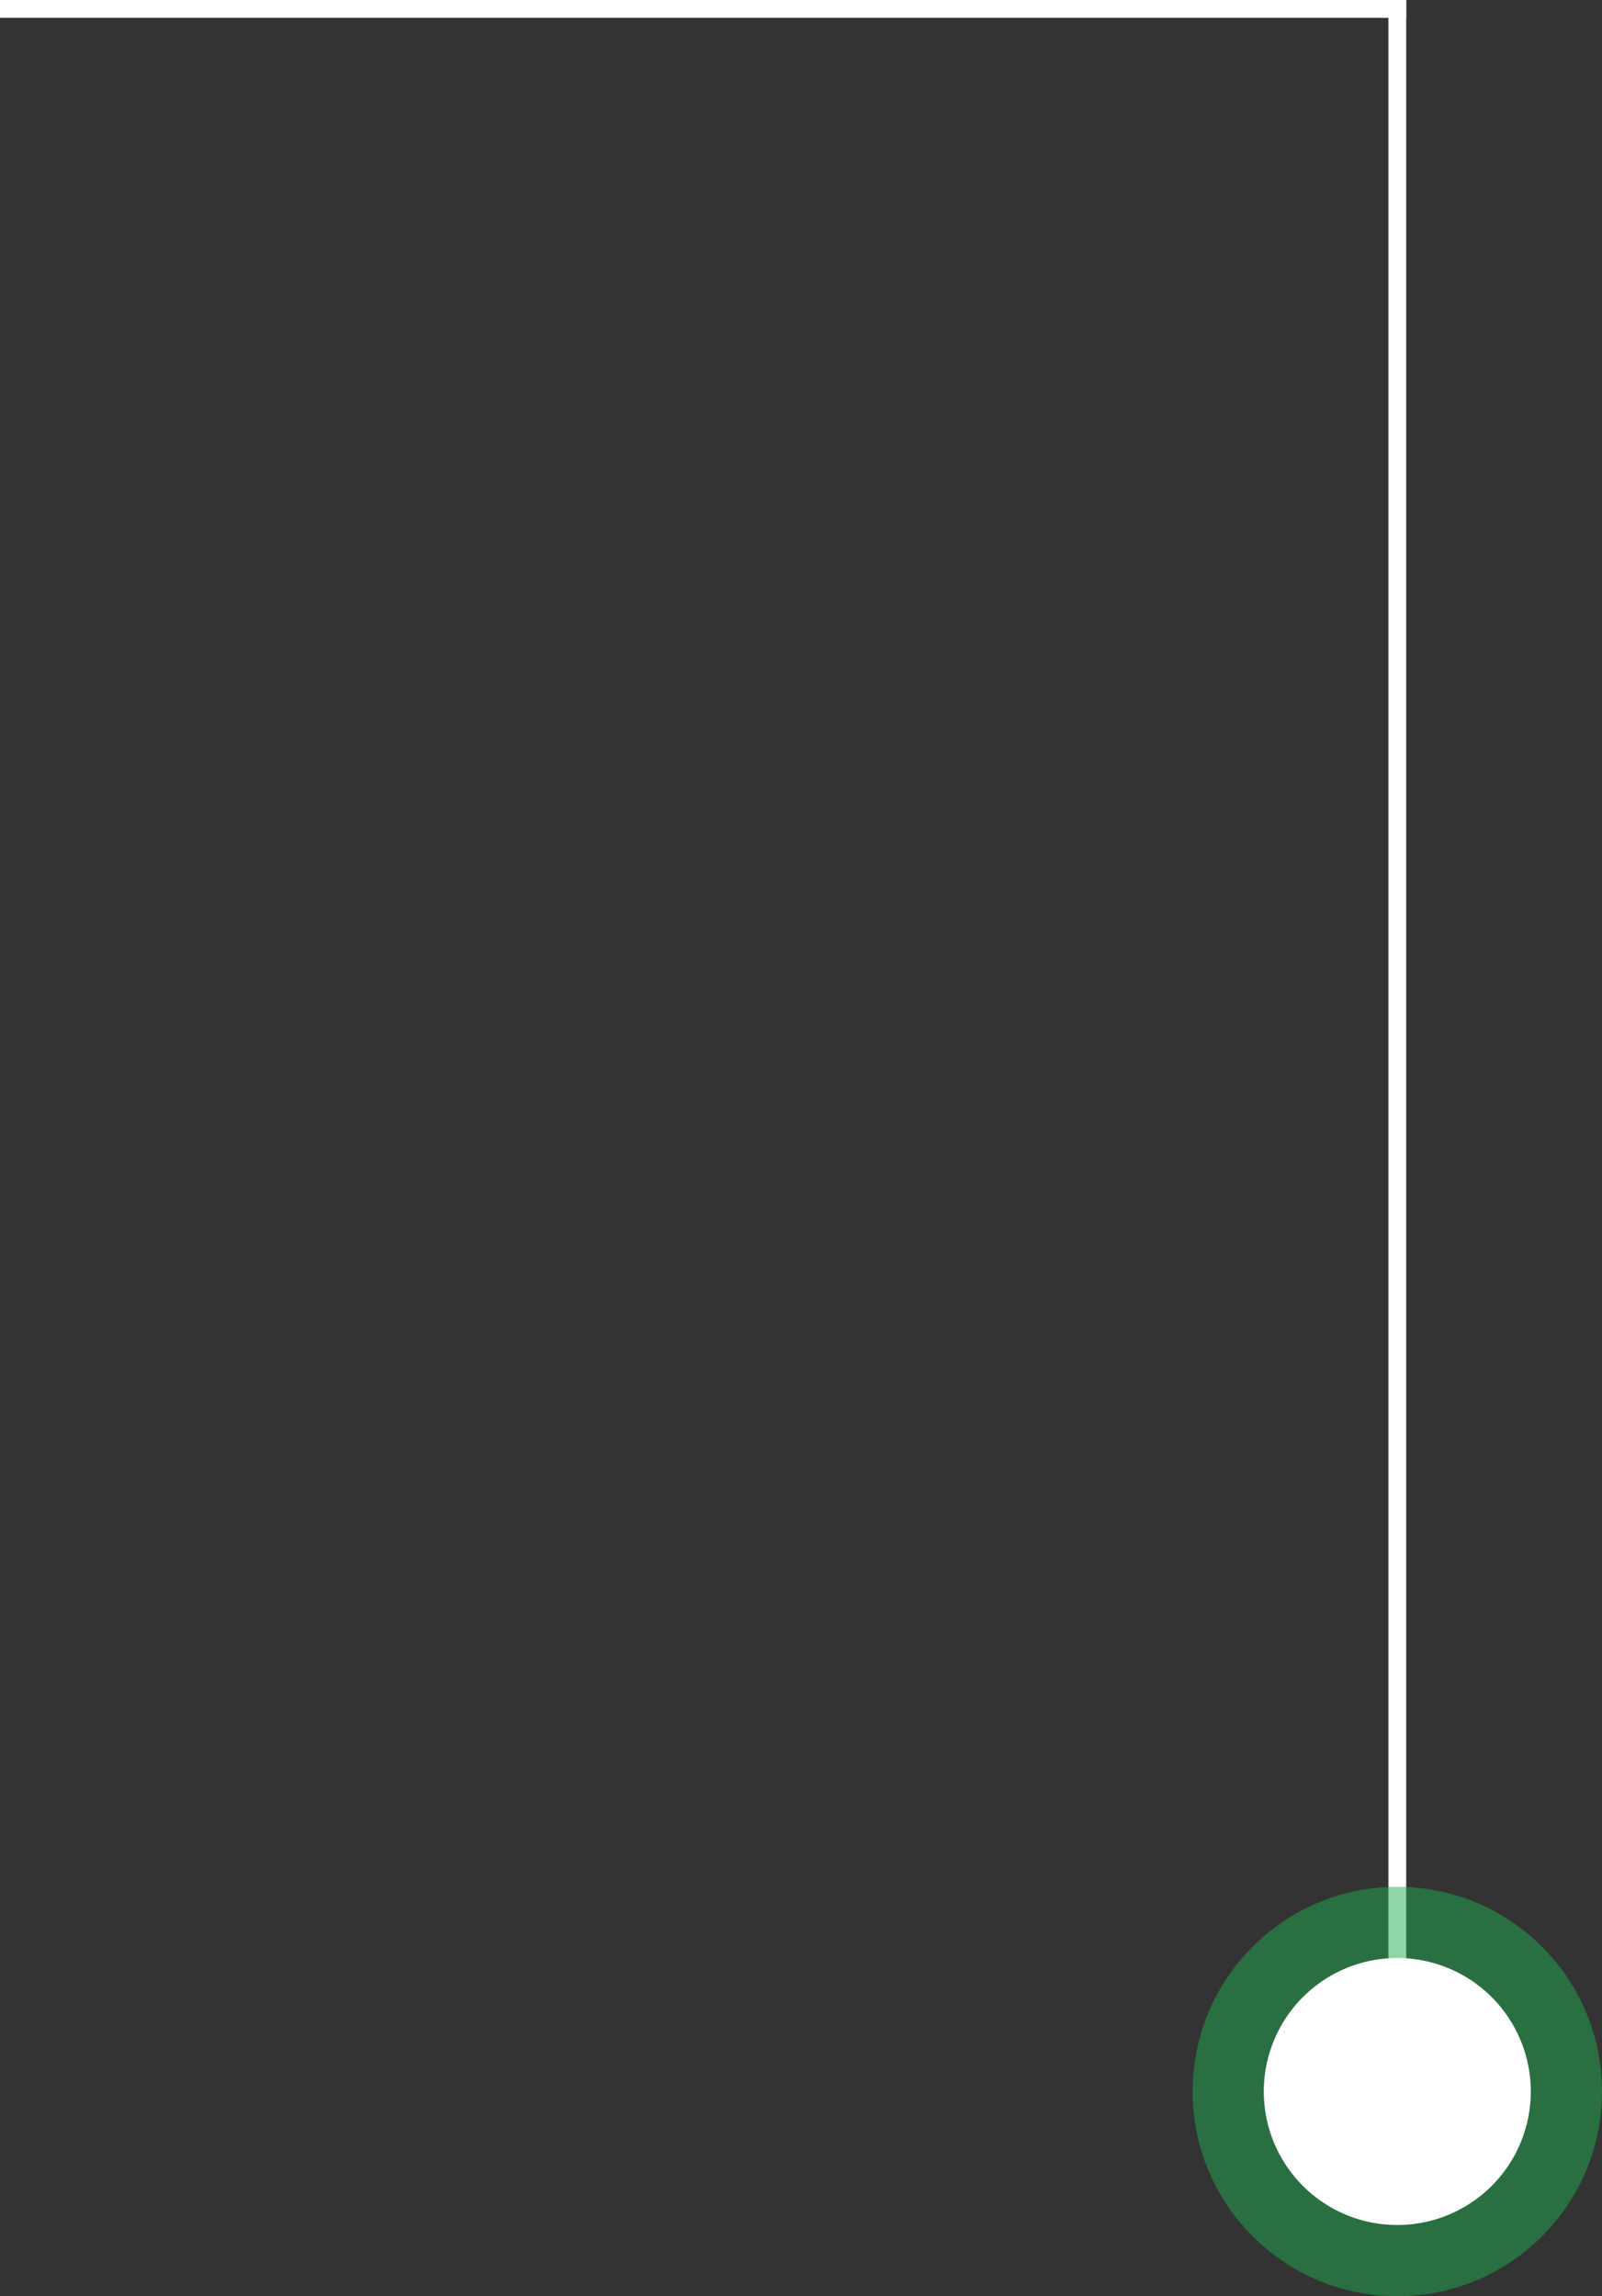 <svg xmlns="http://www.w3.org/2000/svg" width="90" height="129" viewBox="0 0 90 129"><rect x="0" y="0" width="90" height="129" fill="#333333" stroke="none"/><g><g><path fill="#fff" d="M79 117h-1V0h1z"/></g><g><path fill="#fff" d="M79 0v1H0V0z"/></g><g opacity=".5"><path fill="#20ab50" d="M78.5 106c6.351 0 11.5 5.149 11.5 11.5S84.851 129 78.5 129 67 123.85 67 117.5 72.149 106 78.5 106z"/></g><g><path fill="#fff" d="M78.5 110a7.5 7.5 0 1 1 0 15 7.5 7.5 0 0 1 0-15z"/></g></g></svg>
